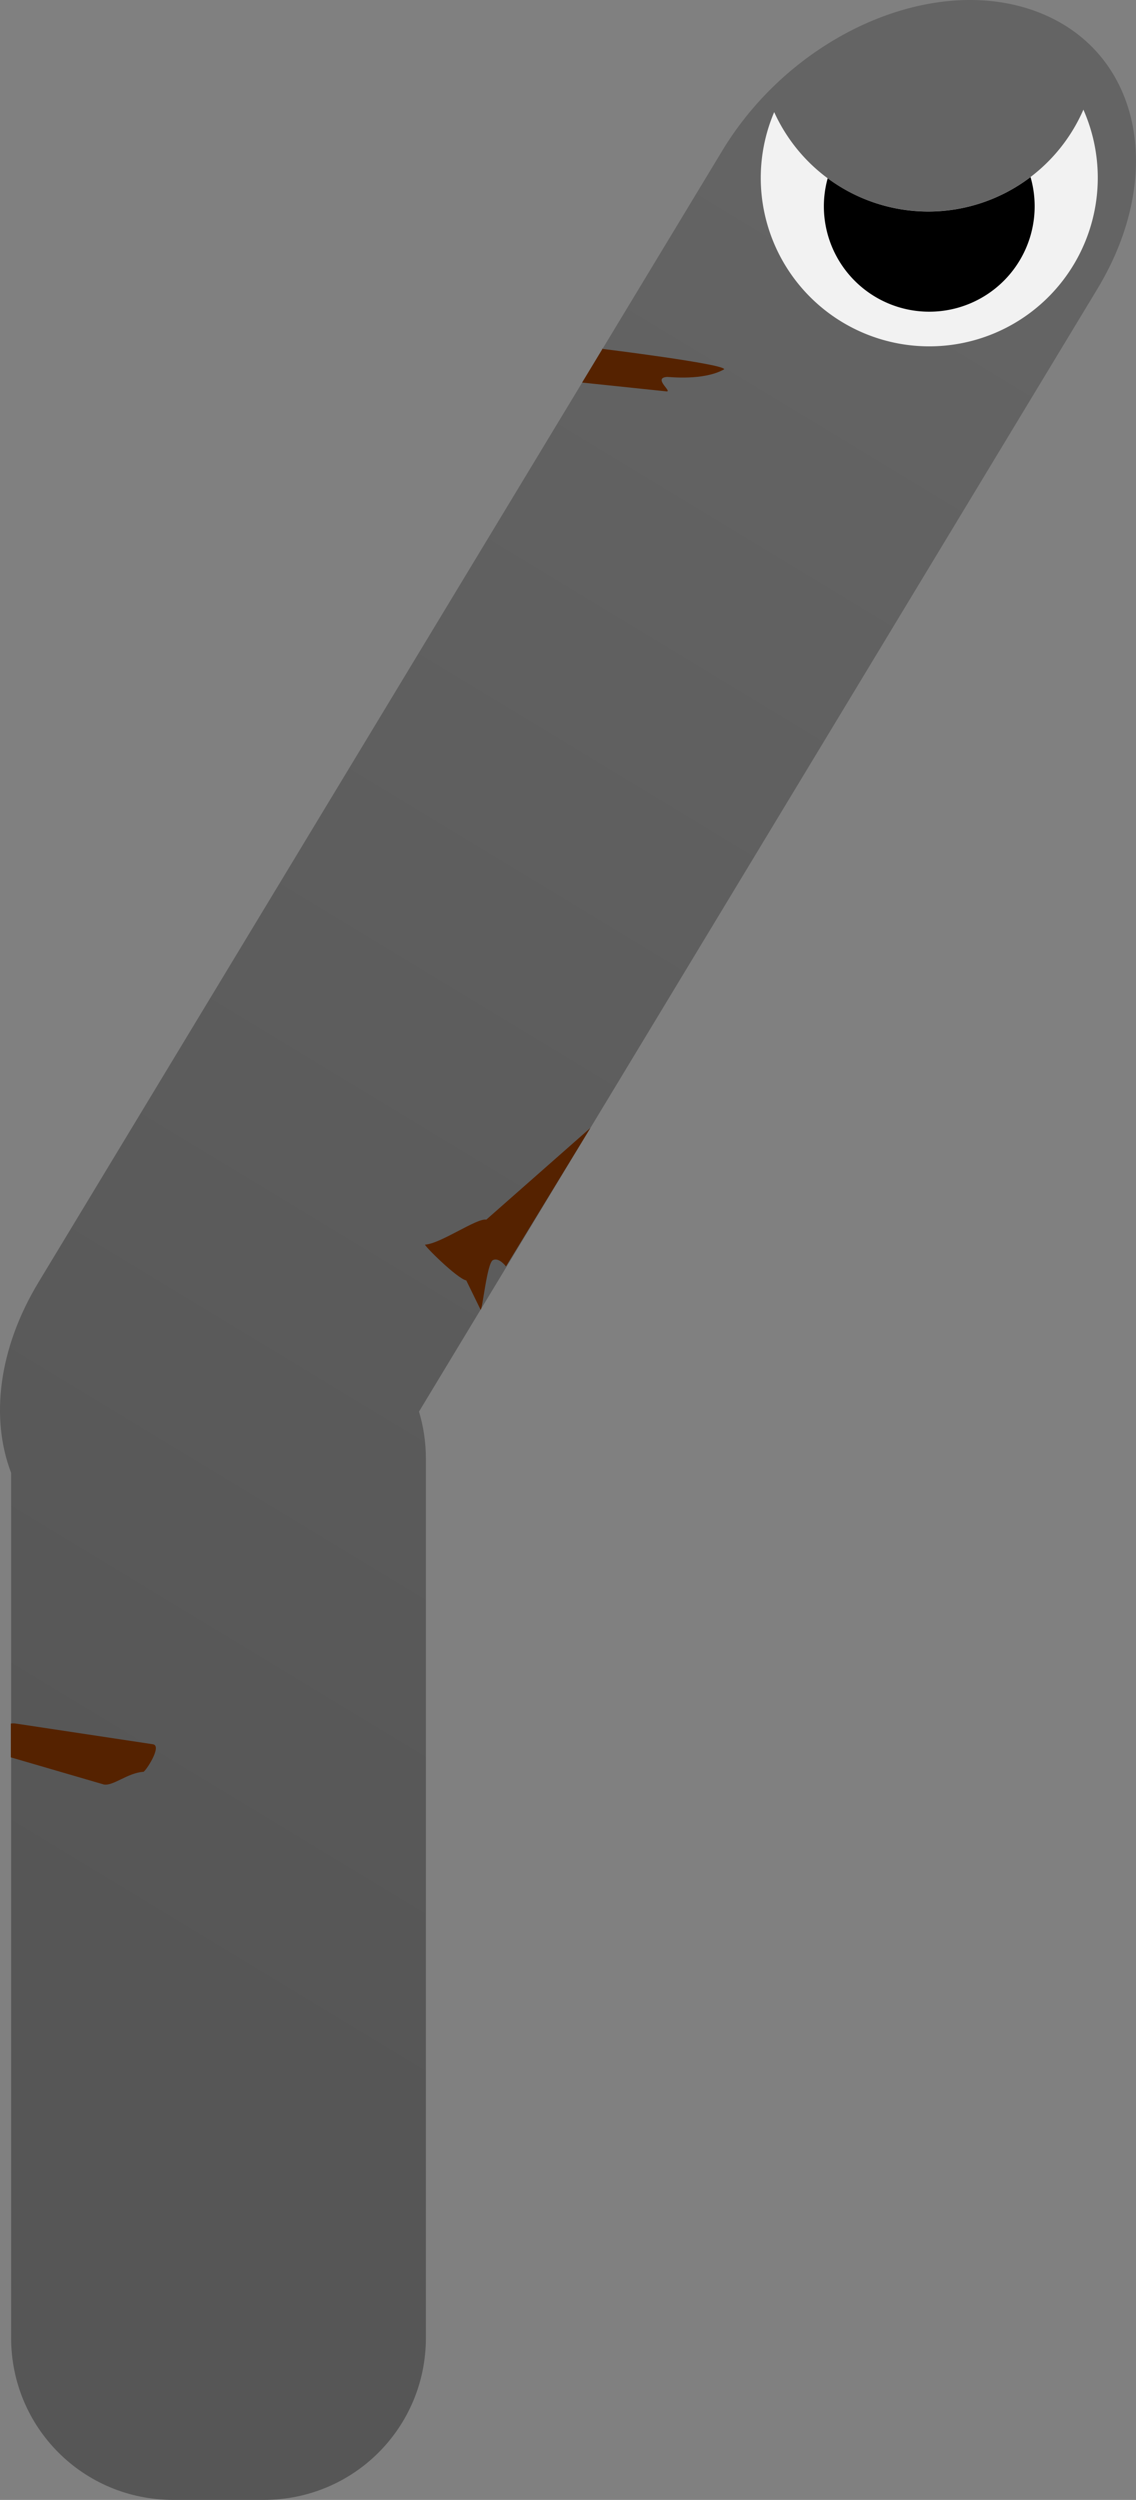 <?xml version="1.0" encoding="UTF-8" standalone="no"?>
<!-- Created with Inkscape (http://www.inkscape.org/) -->

<svg
   width="36.764mm"
   height="80.878mm"
   viewBox="0 0 36.764 80.878"
   version="1.1"
   id="svg17764"
   inkscape:version="1.2.2 (b0a8486541, 2022-12-01)"
   sodipodi:docname="pipe.svg"
   inkscape:export-filename="pipe.png"
   inkscape:export-xdpi="960"
   inkscape:export-ydpi="960"
   xmlns:inkscape="http://www.inkscape.org/namespaces/inkscape"
   xmlns:sodipodi="http://sodipodi.sourceforge.net/DTD/sodipodi-0.dtd"
   xmlns:xlink="http://www.w3.org/1999/xlink"
   xmlns="http://www.w3.org/2000/svg"
   xmlns:svg="http://www.w3.org/2000/svg">
  <rect x="0" y="0" width="36.764" height="80.878" fill="#808080" stroke="none"/>
  <sodipodi:namedview
     id="namedview17766"
     pagecolor="#a4a4a4"
     bordercolor="#000000"
     borderopacity="0.25"
     inkscape:showpageshadow="false"
     inkscape:pageopacity="0"
     inkscape:pagecheckerboard="false"
     inkscape:deskcolor="#272727"
     inkscape:document-units="mm"
     showgrid="true"
     inkscape:zoom="2.8284271"
     inkscape:cx="-96.696852"
     inkscape:cy="154.85639"
     inkscape:window-width="1271"
     inkscape:window-height="1400"
     inkscape:window-x="0"
     inkscape:window-y="0"
     inkscape:window-maximized="1"
     inkscape:current-layer="layer1">
    <inkscape:grid
       type="xygrid"
       id="grid17768"
       spacingx="1.323"
       spacingy="1.323"
       visible="true"
       enabled="true"
       originx="-16.235"
       originy="-11.895" />
  </sodipodi:namedview>
  <defs
     id="defs17761">
    <linearGradient
       inkscape:collect="always"
       id="linearGradient18499">
      <stop
         style="stop-color:#565656;stop-opacity:1;"
         offset="0"
         id="stop18495" />
      <stop
         style="stop-color:#646464;stop-opacity:1;"
         offset="1"
         id="stop18497" />
    </linearGradient>
    <linearGradient
       inkscape:collect="always"
       xlink:href="#linearGradient18499"
       id="linearGradient18503"
       x1="16.594"
       y1="73.308"
       x2="48.117"
       y2="21.275"
       gradientUnits="userSpaceOnUse"
       gradientTransform="translate(-2.6617758e-7)" />
  </defs>
  <g
     inkscape:label="Layer 1"
     inkscape:groupmode="layer"
     id="layer1"
     transform="translate(-16.235,-11.895)">
    <path
       id="rect17824"
       style="fill:url(#linearGradient18503);fill-opacity:1;stroke-width:0.897"
       d="m 47.766,11.896 c -2.988,-0.06 -6.32,1.836 -8.155,4.872 L 17.482,53.378 c -1.307,2.162 -1.558,4.413 -0.887,6.167 v 27.987 c 0,2.903 2.337,5.24 5.24,5.24 h 2.942 c 2.903,0 5.241,-2.337 5.241,-5.24 V 59.084 c 0,-0.529 -0.078,-1.039 -0.223,-1.52 L 51.75,21.241 c 2.258,-3.736 1.369,-7.742 -1.993,-8.981 -0.63,-0.232 -1.302,-0.35 -1.991,-0.364 z" />
    <path
       id="path19302"
       style="fill:#552200;fill-opacity:1;stroke-width:0.55"
       d="m 30.299,63.013 0.227,1.072 3.124,0.261 c 0.306,0 0.682,-0.527 1.169,-0.656 0.062,-0.016 0.429,-0.936 0.123,-0.936 l -4.461,0.226 c -0.064,0 -0.125,0.013 -0.182,0.033 z"
       transform="matrix(0.98,0.199,-0.208,0.978,0,0)"
       sodipodi:nodetypes="cccsccc" />
    <path
       id="path20031"
       style="fill:#552200;fill-opacity:1;stroke-width:0.55"
       d="m 32.61,52.867 2.733,-4.482 -3.37,2.968 c -0.3,-0.061 -1.477,0.779 -1.98,0.808 -0.064,0.004 1.032,1.098 1.332,1.159 l 0.463,0.947 c 0.063,0.013 0.204,-1.507 0.4,-1.605 0.196,-0.098 0.422,0.205 0.422,0.205 z"
       sodipodi:nodetypes="cccscczc" />
    <path
       id="path21537"
       style="fill:#552200;fill-opacity:1;stroke-width:0.55"
       d="m 35.487,23.59 -0.413,0.682 2.697,0.282 c 0.3,0.061 -0.448,-0.435 0.055,-0.464 0.064,-0.004 1.171,0.131 1.845,-0.247 0.024,-0.172 -3.938,-0.661 -3.938,-0.661 -0.063,-0.013 0.06,-0.008 0,0 z"
       sodipodi:nodetypes="cccscccc" />
    <g
       id="g26001"
       transform="matrix(2.061,0,0,2.061,-49.153,-20.457)">
      <path
         id="path25979"
         style="fill:#f2f2f2;fill-opacity:1;stroke-width:0.7"
         d="m 48.738,17.419 a 2.658,2.658 0 0 1 -2.436,1.598 2.658,2.658 0 0 1 -2.419,-1.56 2.646,2.646 0 0 0 -0.211,1.031 2.646,2.646 0 0 0 2.646,2.646 2.646,2.646 0 0 0 2.646,-2.646 2.646,2.646 0 0 0 -0.226,-1.07 z" />
      <path
         id="circle25981"
         style="fill:#000000;fill-opacity:1;stroke-width:0.438"
         d="m 47.909,18.476 a 2.658,2.658 0 0 1 -1.607,0.542 2.658,2.658 0 0 1 -1.579,-0.522 1.655,1.655 0 0 0 -0.06,0.439 1.655,1.655 0 0 0 1.655,1.655 1.655,1.655 0 0 0 1.655,-1.655 1.655,1.655 0 0 0 -0.065,-0.459 z" />
    </g>
  </g>
</svg>
